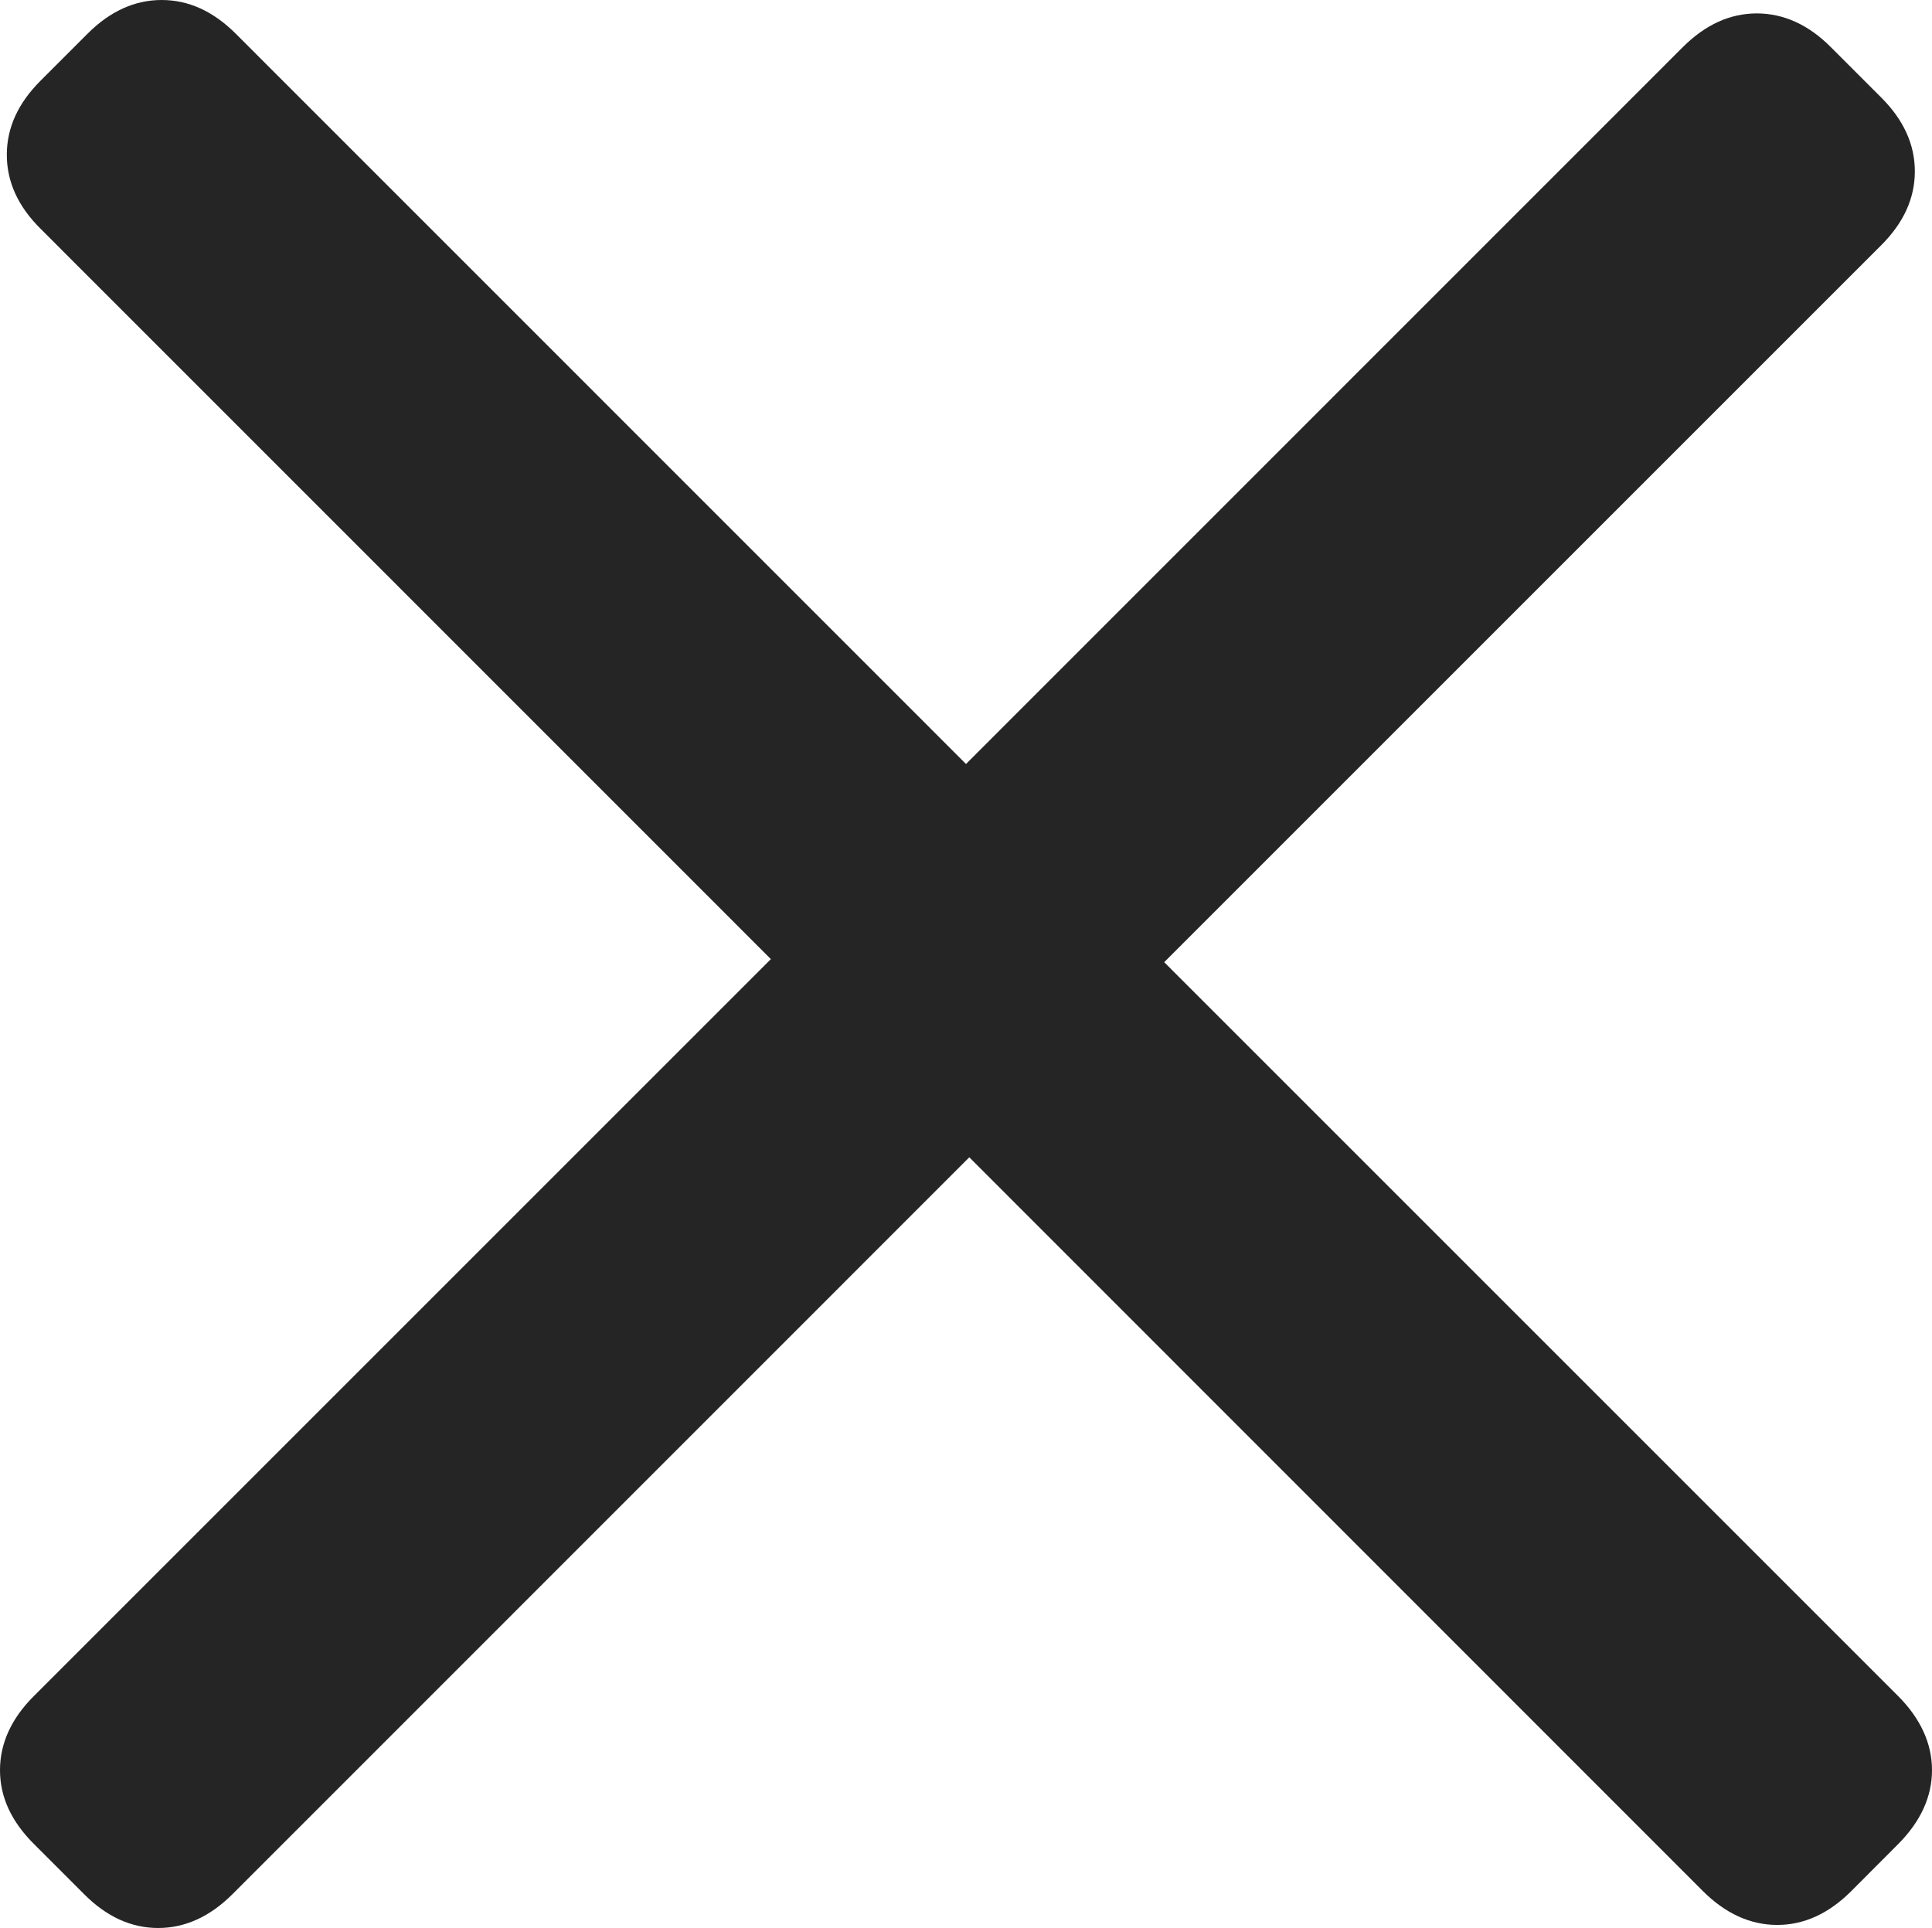 <?xml version="1.0" encoding="utf-8"?>
<!-- Generator: Adobe Illustrator 16.0.0, SVG Export Plug-In . SVG Version: 6.00 Build 0)  -->
<!DOCTYPE svg PUBLIC "-//W3C//DTD SVG 1.1//EN" "http://www.w3.org/Graphics/SVG/1.1/DTD/svg11.dtd">
<svg version="1.1" id="Шар_1" xmlns="http://www.w3.org/2000/svg" xmlns:xlink="http://www.w3.org/1999/xlink" x="0px" y="0px"
	 width="17px" height="16.967px" viewBox="0 0 17 16.967" enable-background="new 0 0 17 16.967" xml:space="preserve">
<g>
	<path fill="#252525" d="M16.702,14.925C16.898,15.122,17,15.341,17,15.577s-0.102,0.454-0.298,0.651l-0.414,0.415
		c-0.198,0.197-0.414,0.296-0.65,0.296c-0.237,0-0.456-0.101-0.652-0.296l-6.457-6.459l-6.485,6.486
		c-0.198,0.197-0.417,0.296-0.652,0.296c-0.236,0-0.454-0.099-0.65-0.296l-0.442-0.442C0.1,16.03,0,15.813,0,15.577
		s0.1-0.455,0.298-0.652l6.485-6.485L0.357,2.013C0.158,1.816,0.06,1.599,0.06,1.362S0.158,0.909,0.357,0.71l0.414-0.414
		C0.968,0.099,1.186,0,1.422,0c0.237,0,0.453,0.098,0.652,0.296L8.5,6.723l6.308-6.309c0.198-0.197,0.414-0.296,0.652-0.296
		c0.235,0.001,0.453,0.099,0.649,0.296l0.443,0.443c0.198,0.197,0.297,0.414,0.297,0.651s-0.099,0.454-0.297,0.651l-6.308,6.308
		L16.702,14.925z"/>
</g>
</svg>
